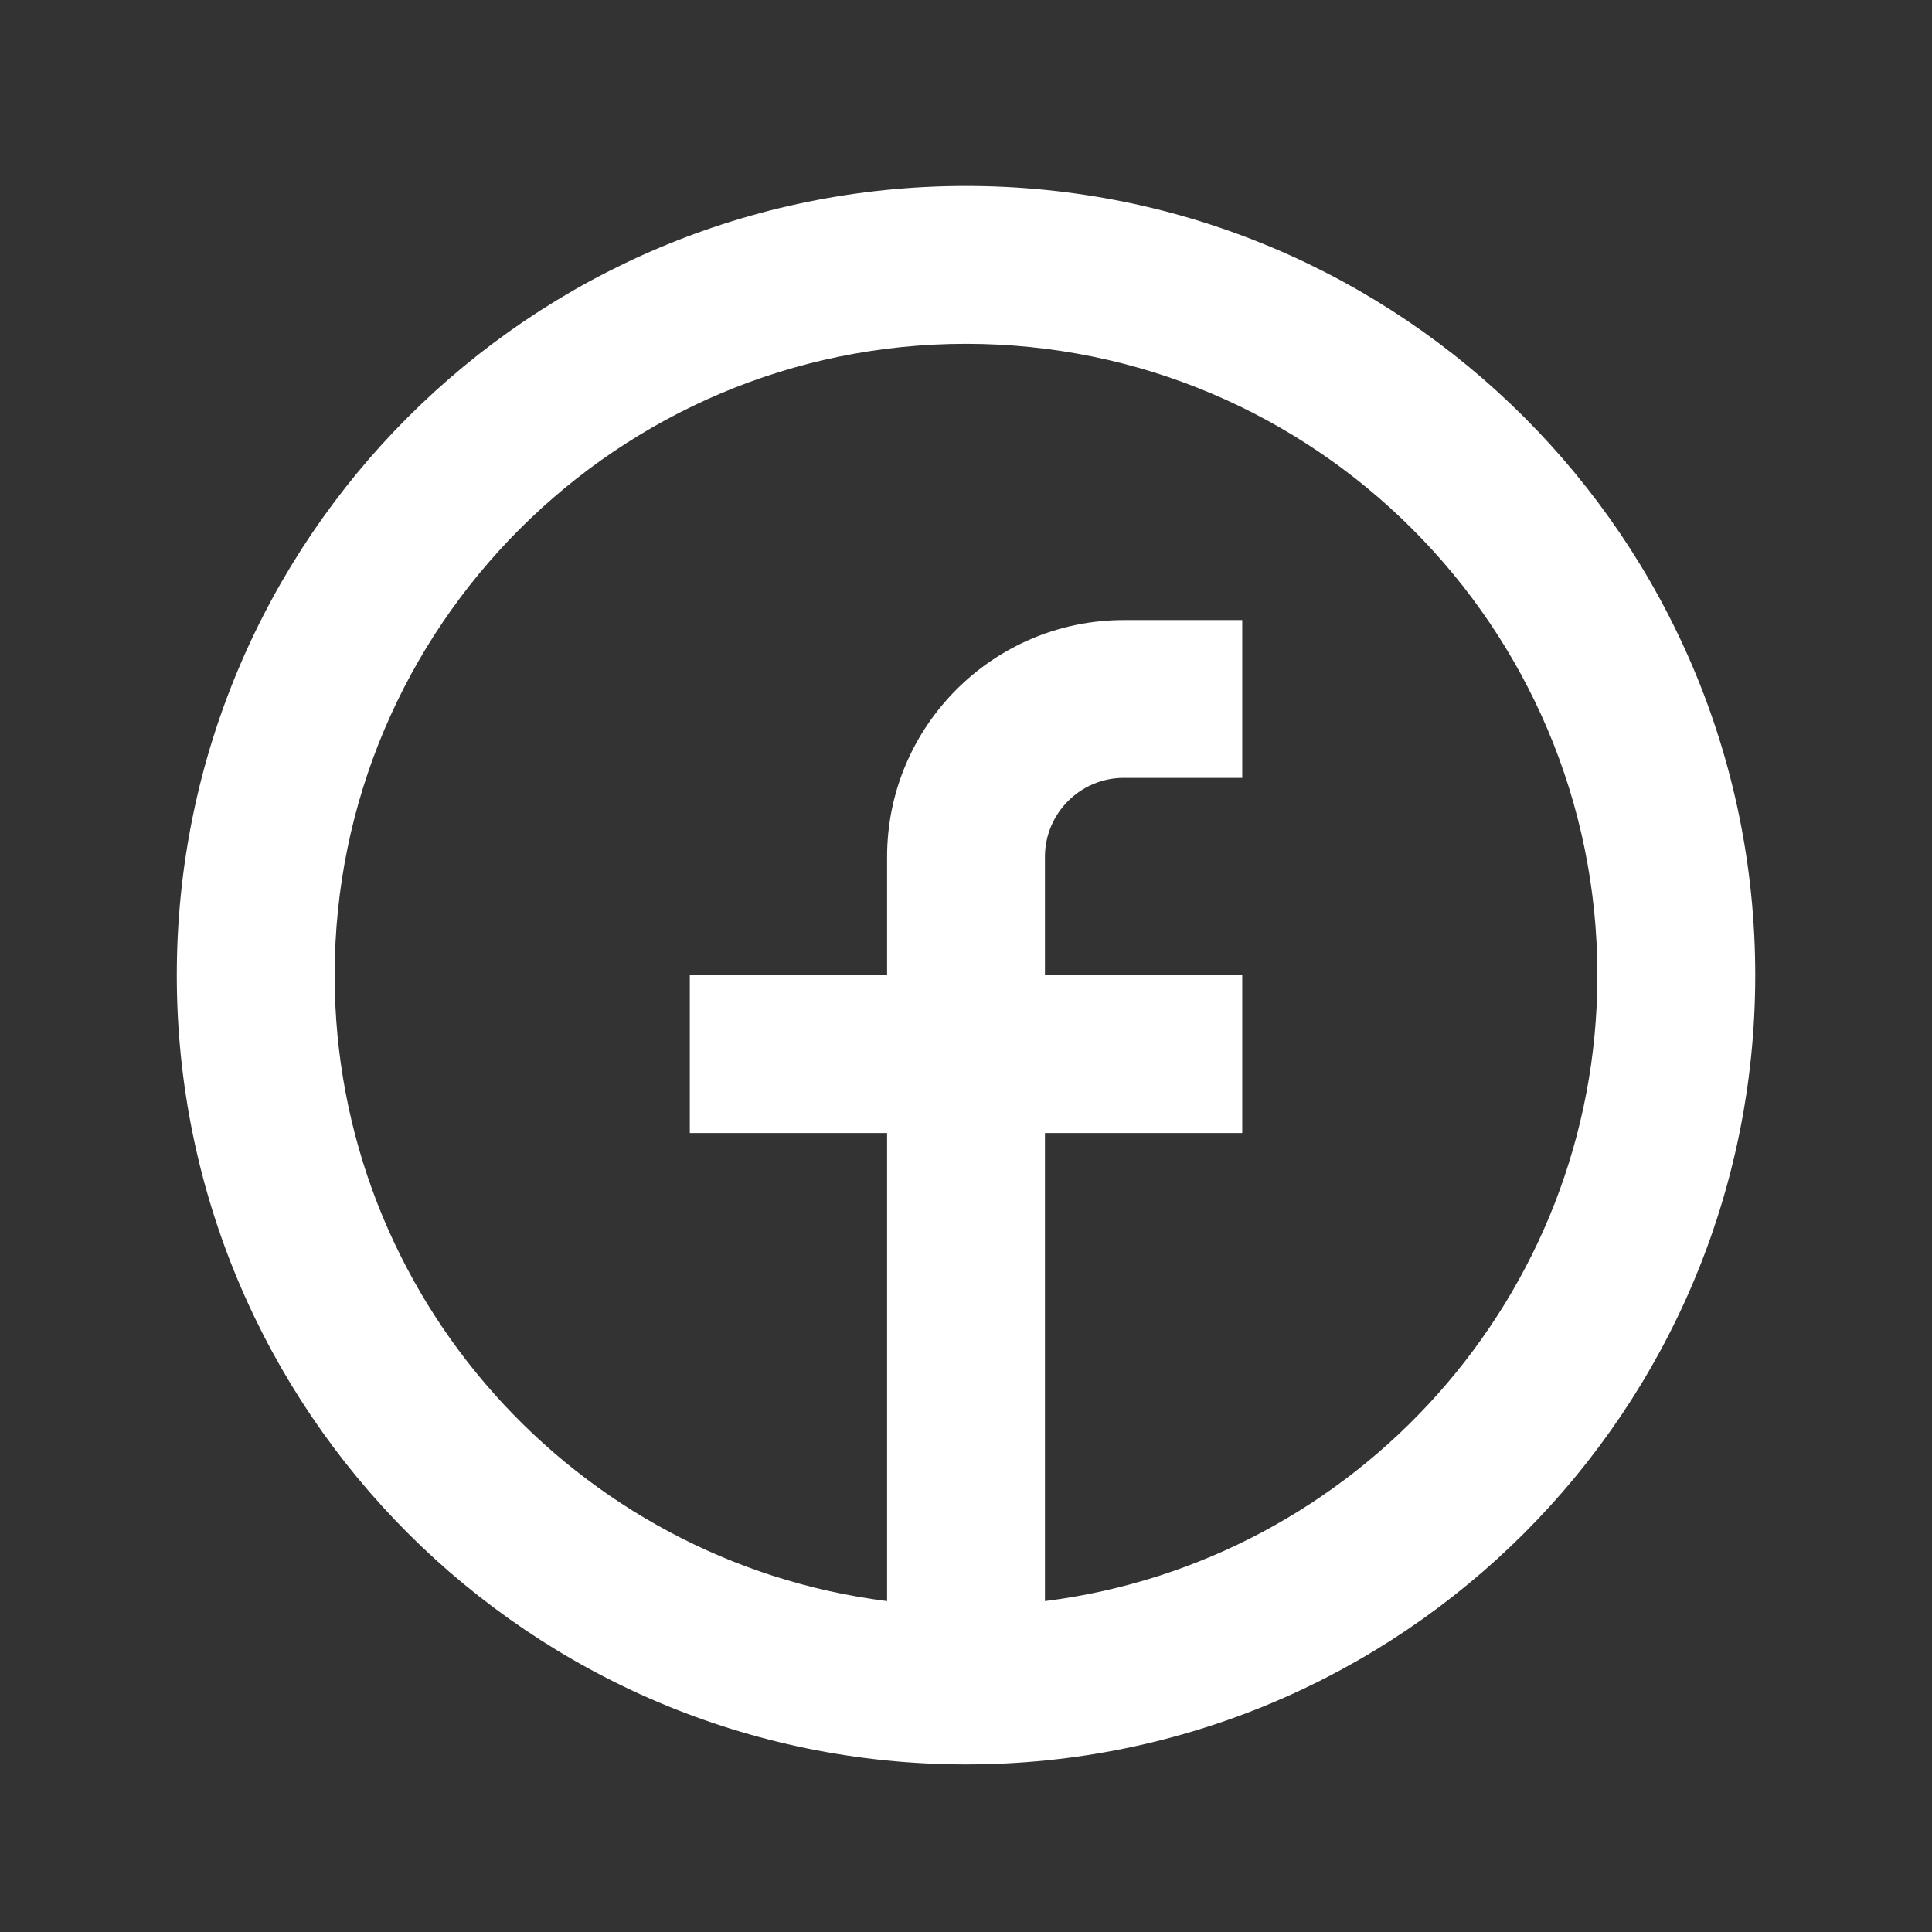 <?xml version="1.0" encoding="UTF-8" standalone="no"?><svg width='51' height='51' viewBox='0 0 51 51' fill='none' xmlns='http://www.w3.org/2000/svg'>
<rect x="0" y="0" width="51" height="51" fill="#333333" stroke="none"/>
<g clip-path='url(#clip0_88_513)'>
<path d='M25.5 4.909C13.994 4.909 4.667 14.236 4.667 25.743C4.667 37.249 13.994 46.576 25.5 46.576C37.007 46.576 46.334 37.249 46.334 25.743C46.334 14.236 37.007 4.909 25.5 4.909ZM27.584 42.265V29.909H32.792V25.743H27.584V22.618C27.584 21.469 28.518 20.534 29.667 20.534H32.792V16.368H29.667C26.22 16.368 23.417 19.171 23.417 22.618V25.743H18.209V29.909H23.417V42.265C15.209 41.234 8.834 34.226 8.834 25.743C8.834 16.552 16.311 9.076 25.5 9.076C34.69 9.076 42.167 16.552 42.167 25.743C42.167 34.226 35.792 41.234 27.584 42.265Z' fill='white'/>
</g>
<defs>
<clipPath id='clip0_88_513'>
<rect width='50' height='50' fill='white' transform='translate(0.5 0.75)'/>
</clipPath>
</defs>
</svg>
